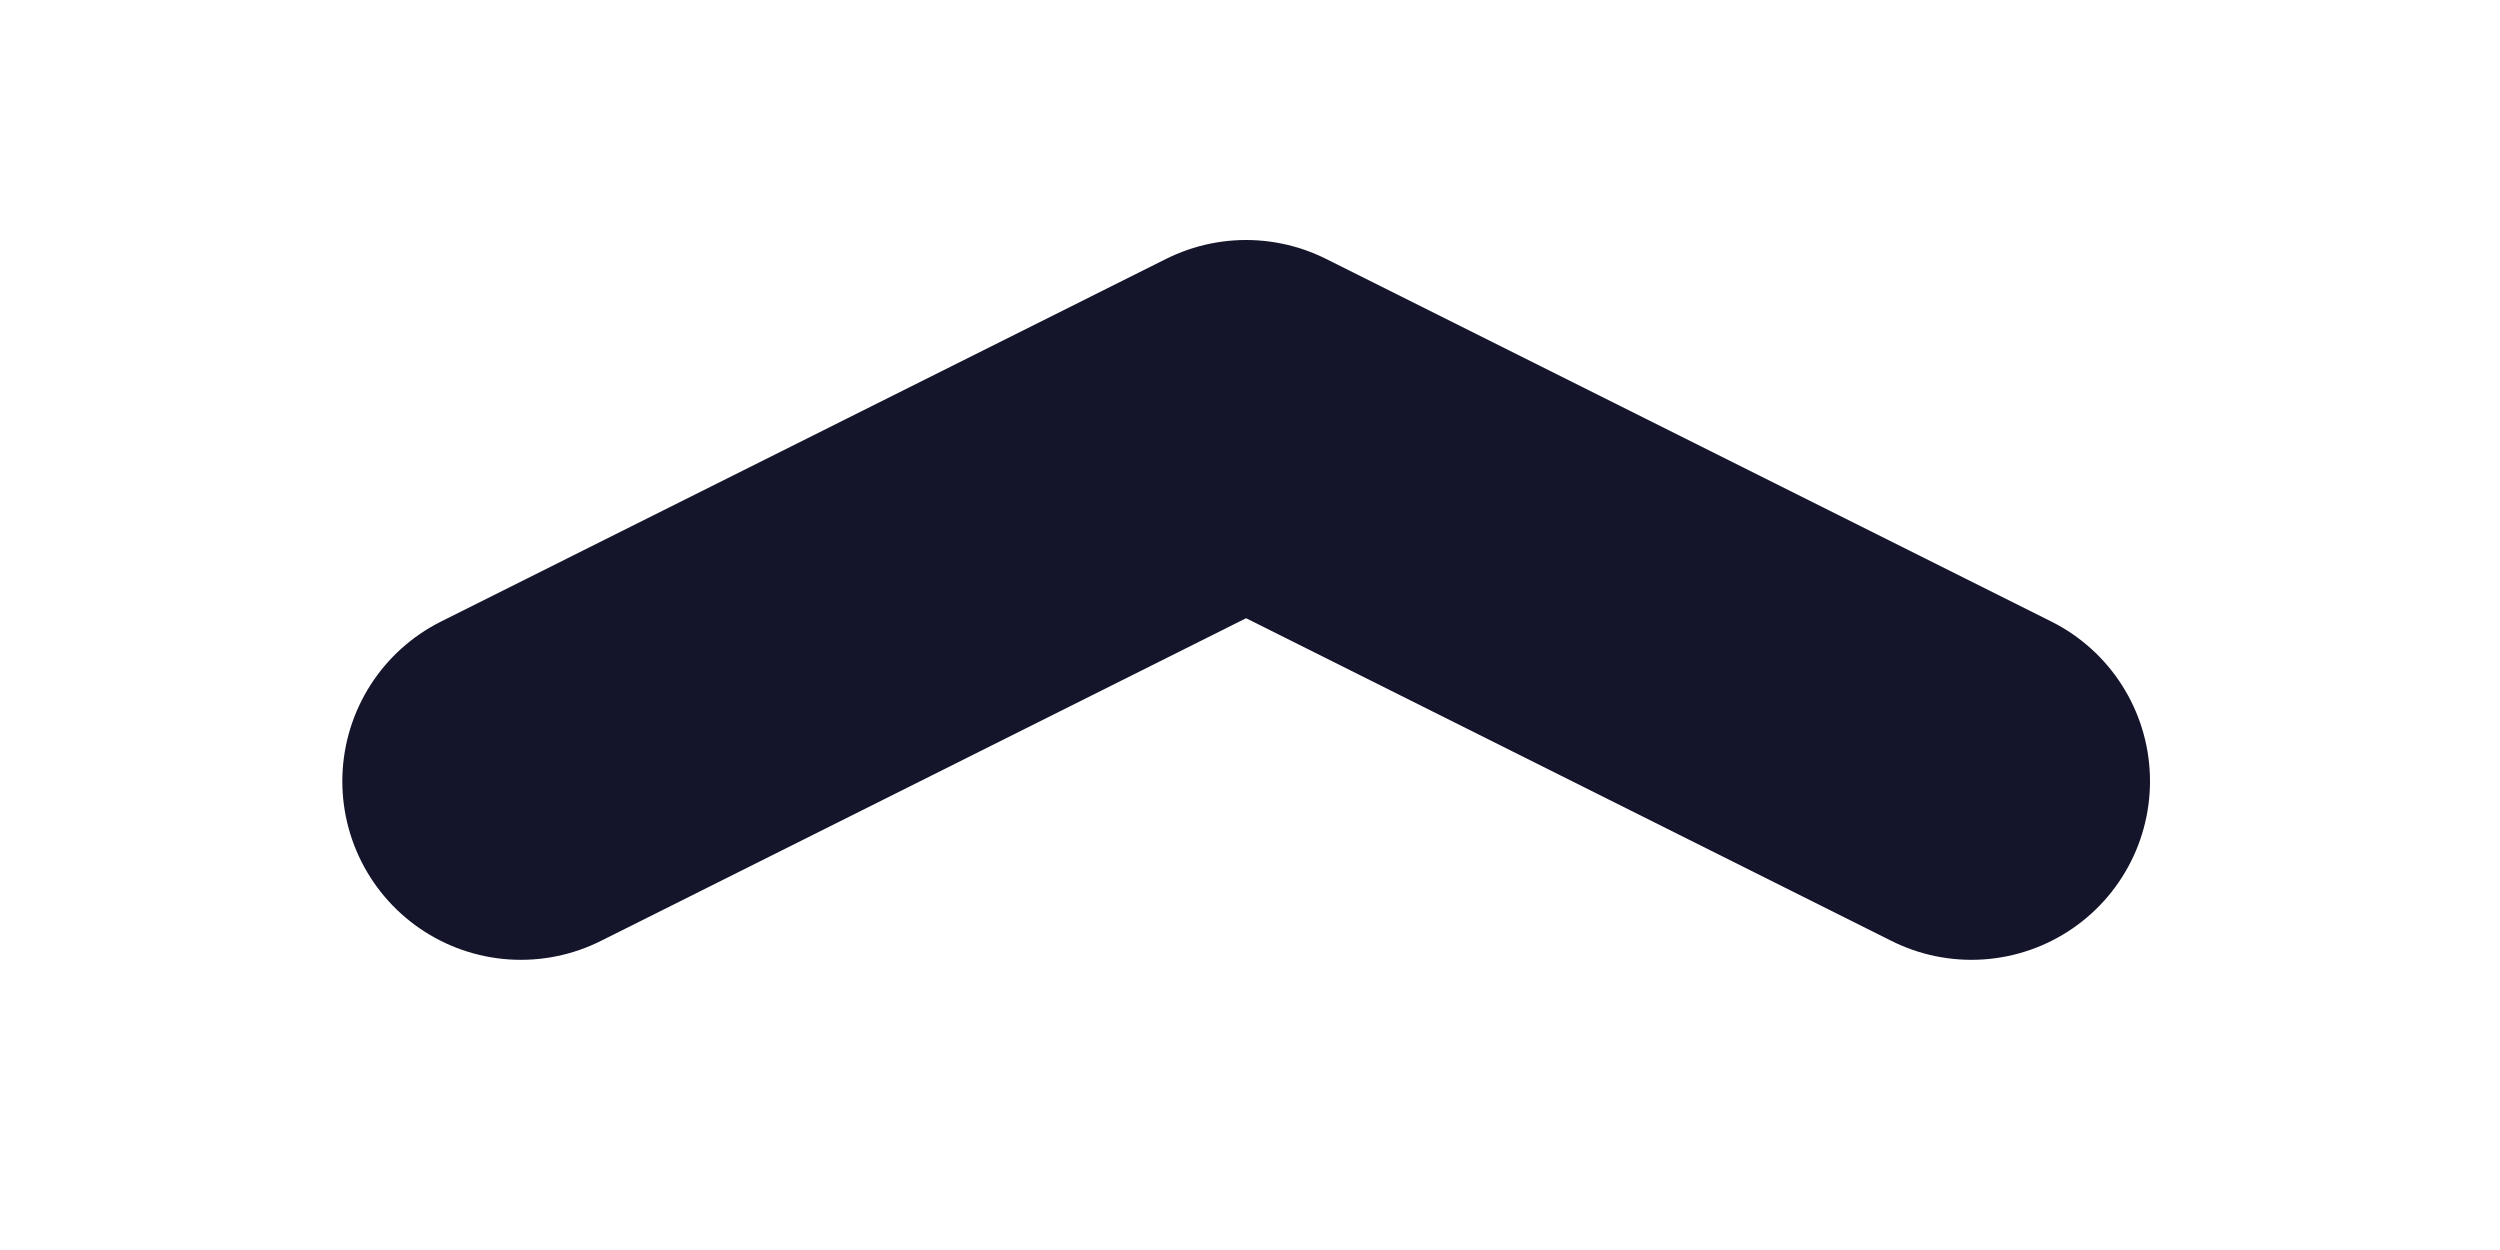 <svg width="14" height="7" viewBox="0 0 14 7" fill="none" xmlns="http://www.w3.org/2000/svg">
<path d="M2.917 4.375L6.978 2.344L11.04 4.375" stroke="#14142B" stroke-width="2" stroke-linecap="round" stroke-linejoin="round"/>
</svg>
